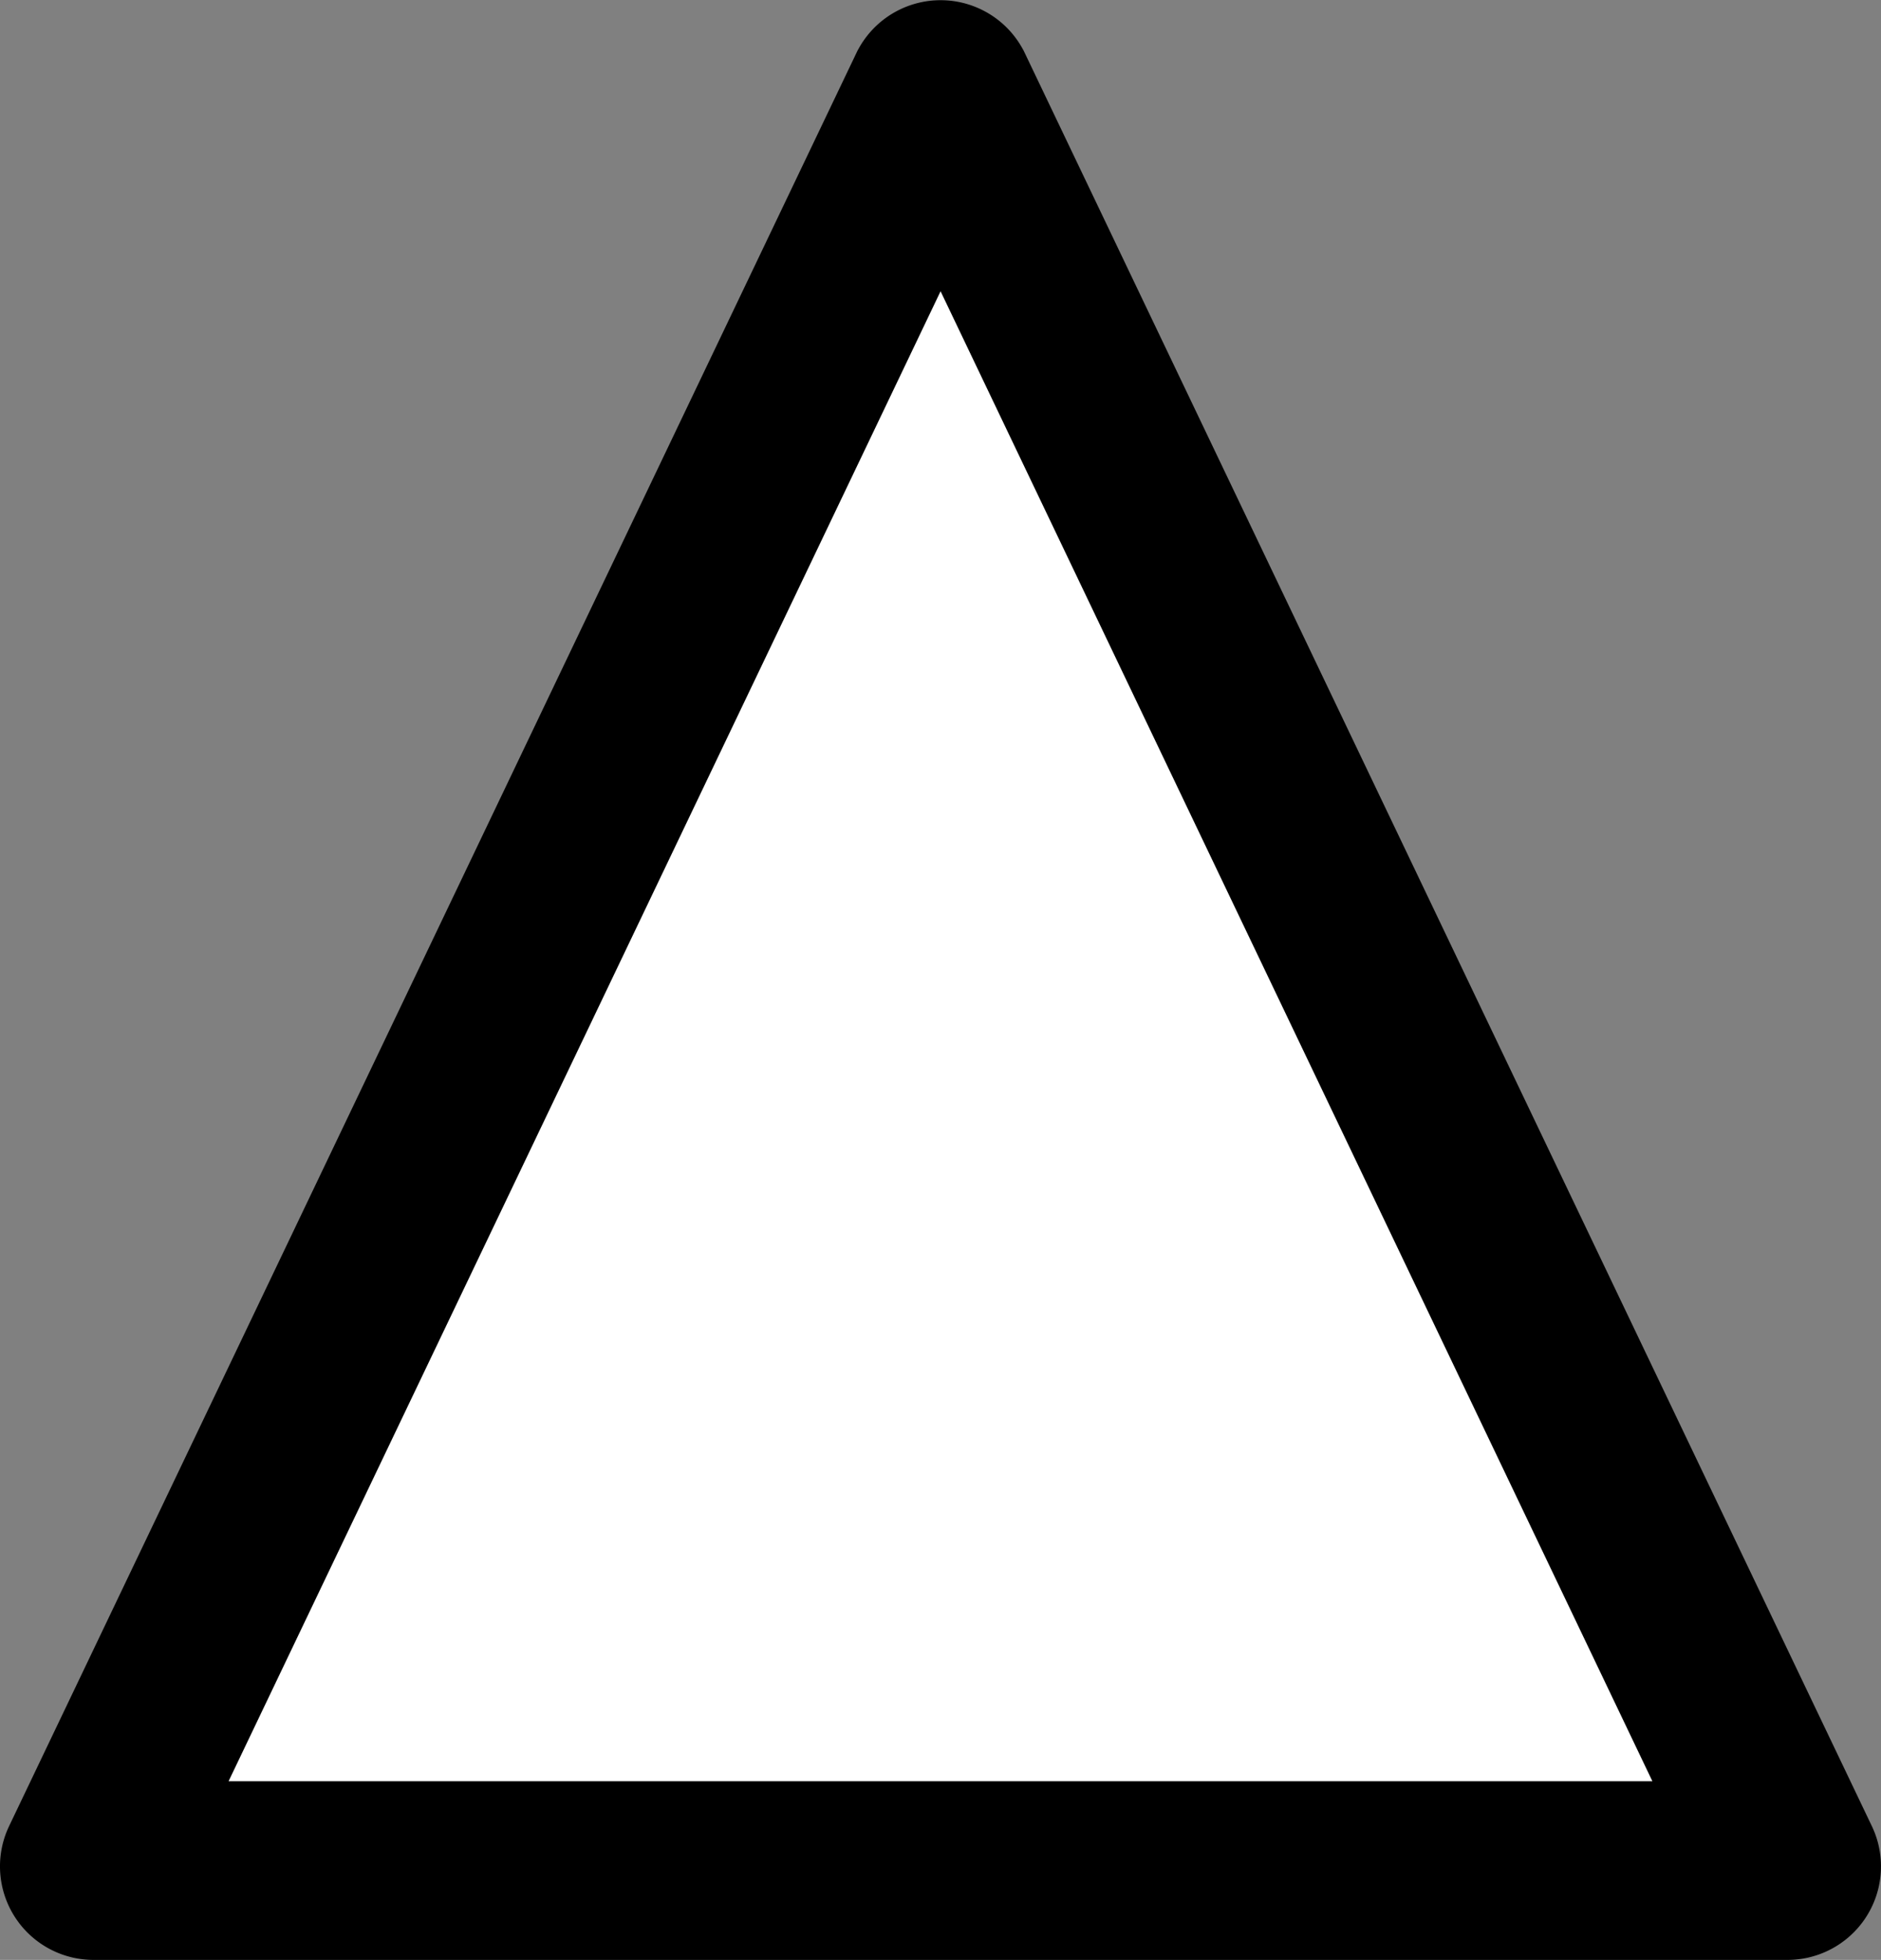 <svg id="Livello_1" data-name="Livello 1" xmlns="http://www.w3.org/2000/svg" viewBox="0 0 336.88 351.01"><rect x="0" y="0" width="336.88" height="351.01" fill="#808080" stroke="none"/><defs><style>.cls-1{fill:#fff;stroke:#000;stroke-miterlimit:10;stroke-width:32px;}</style></defs><title>triangle</title><path class="cls-1" d="M1046,388.61,894.27,706.13a.75.75,0,0,0,.68,1.07h303.38a.74.74,0,0,0,.67-1.07L1047.31,388.61A.75.75,0,0,0,1046,388.61Z" transform="translate(-878.2 -372.19)"/></svg>